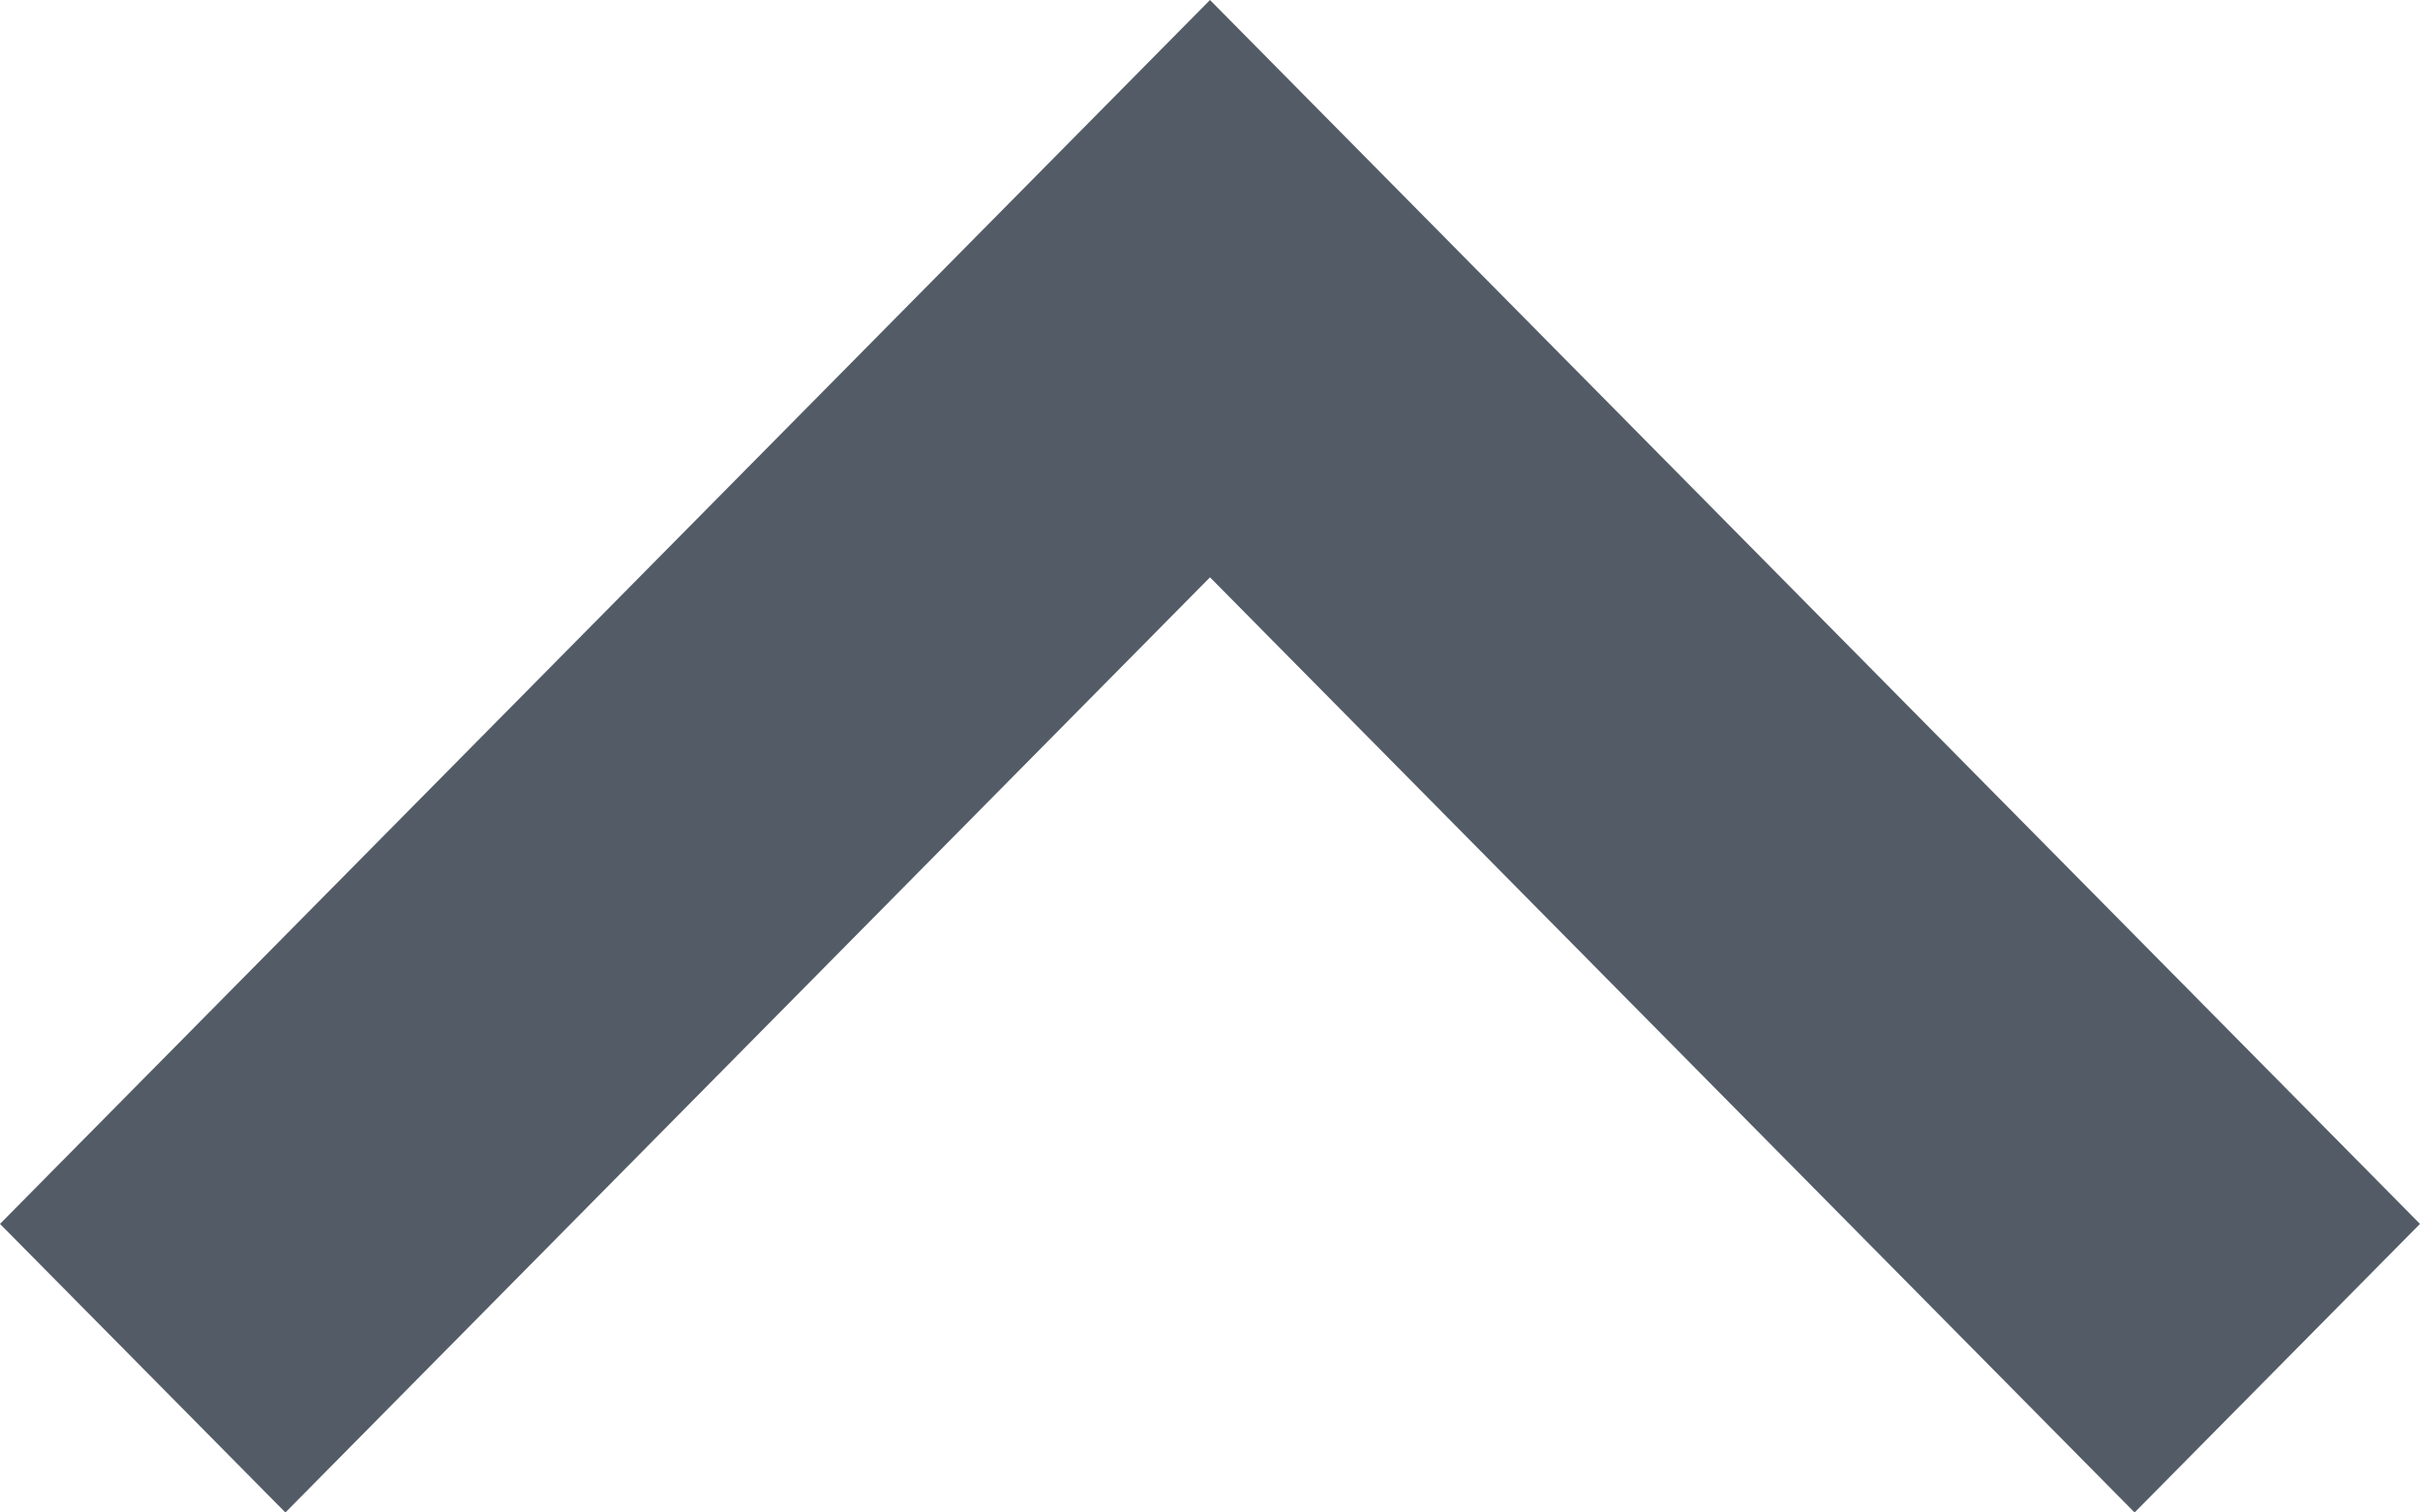 <svg width="16" height="10" viewBox="0 0 16 10" fill="none" xmlns="http://www.w3.org/2000/svg">
<path opacity="0.7" d="M14.113 10L8 3.817L1.887 10L0 8.092L8 0L16 8.092L14.113 10Z" fill="#0B1726"/>
</svg>
